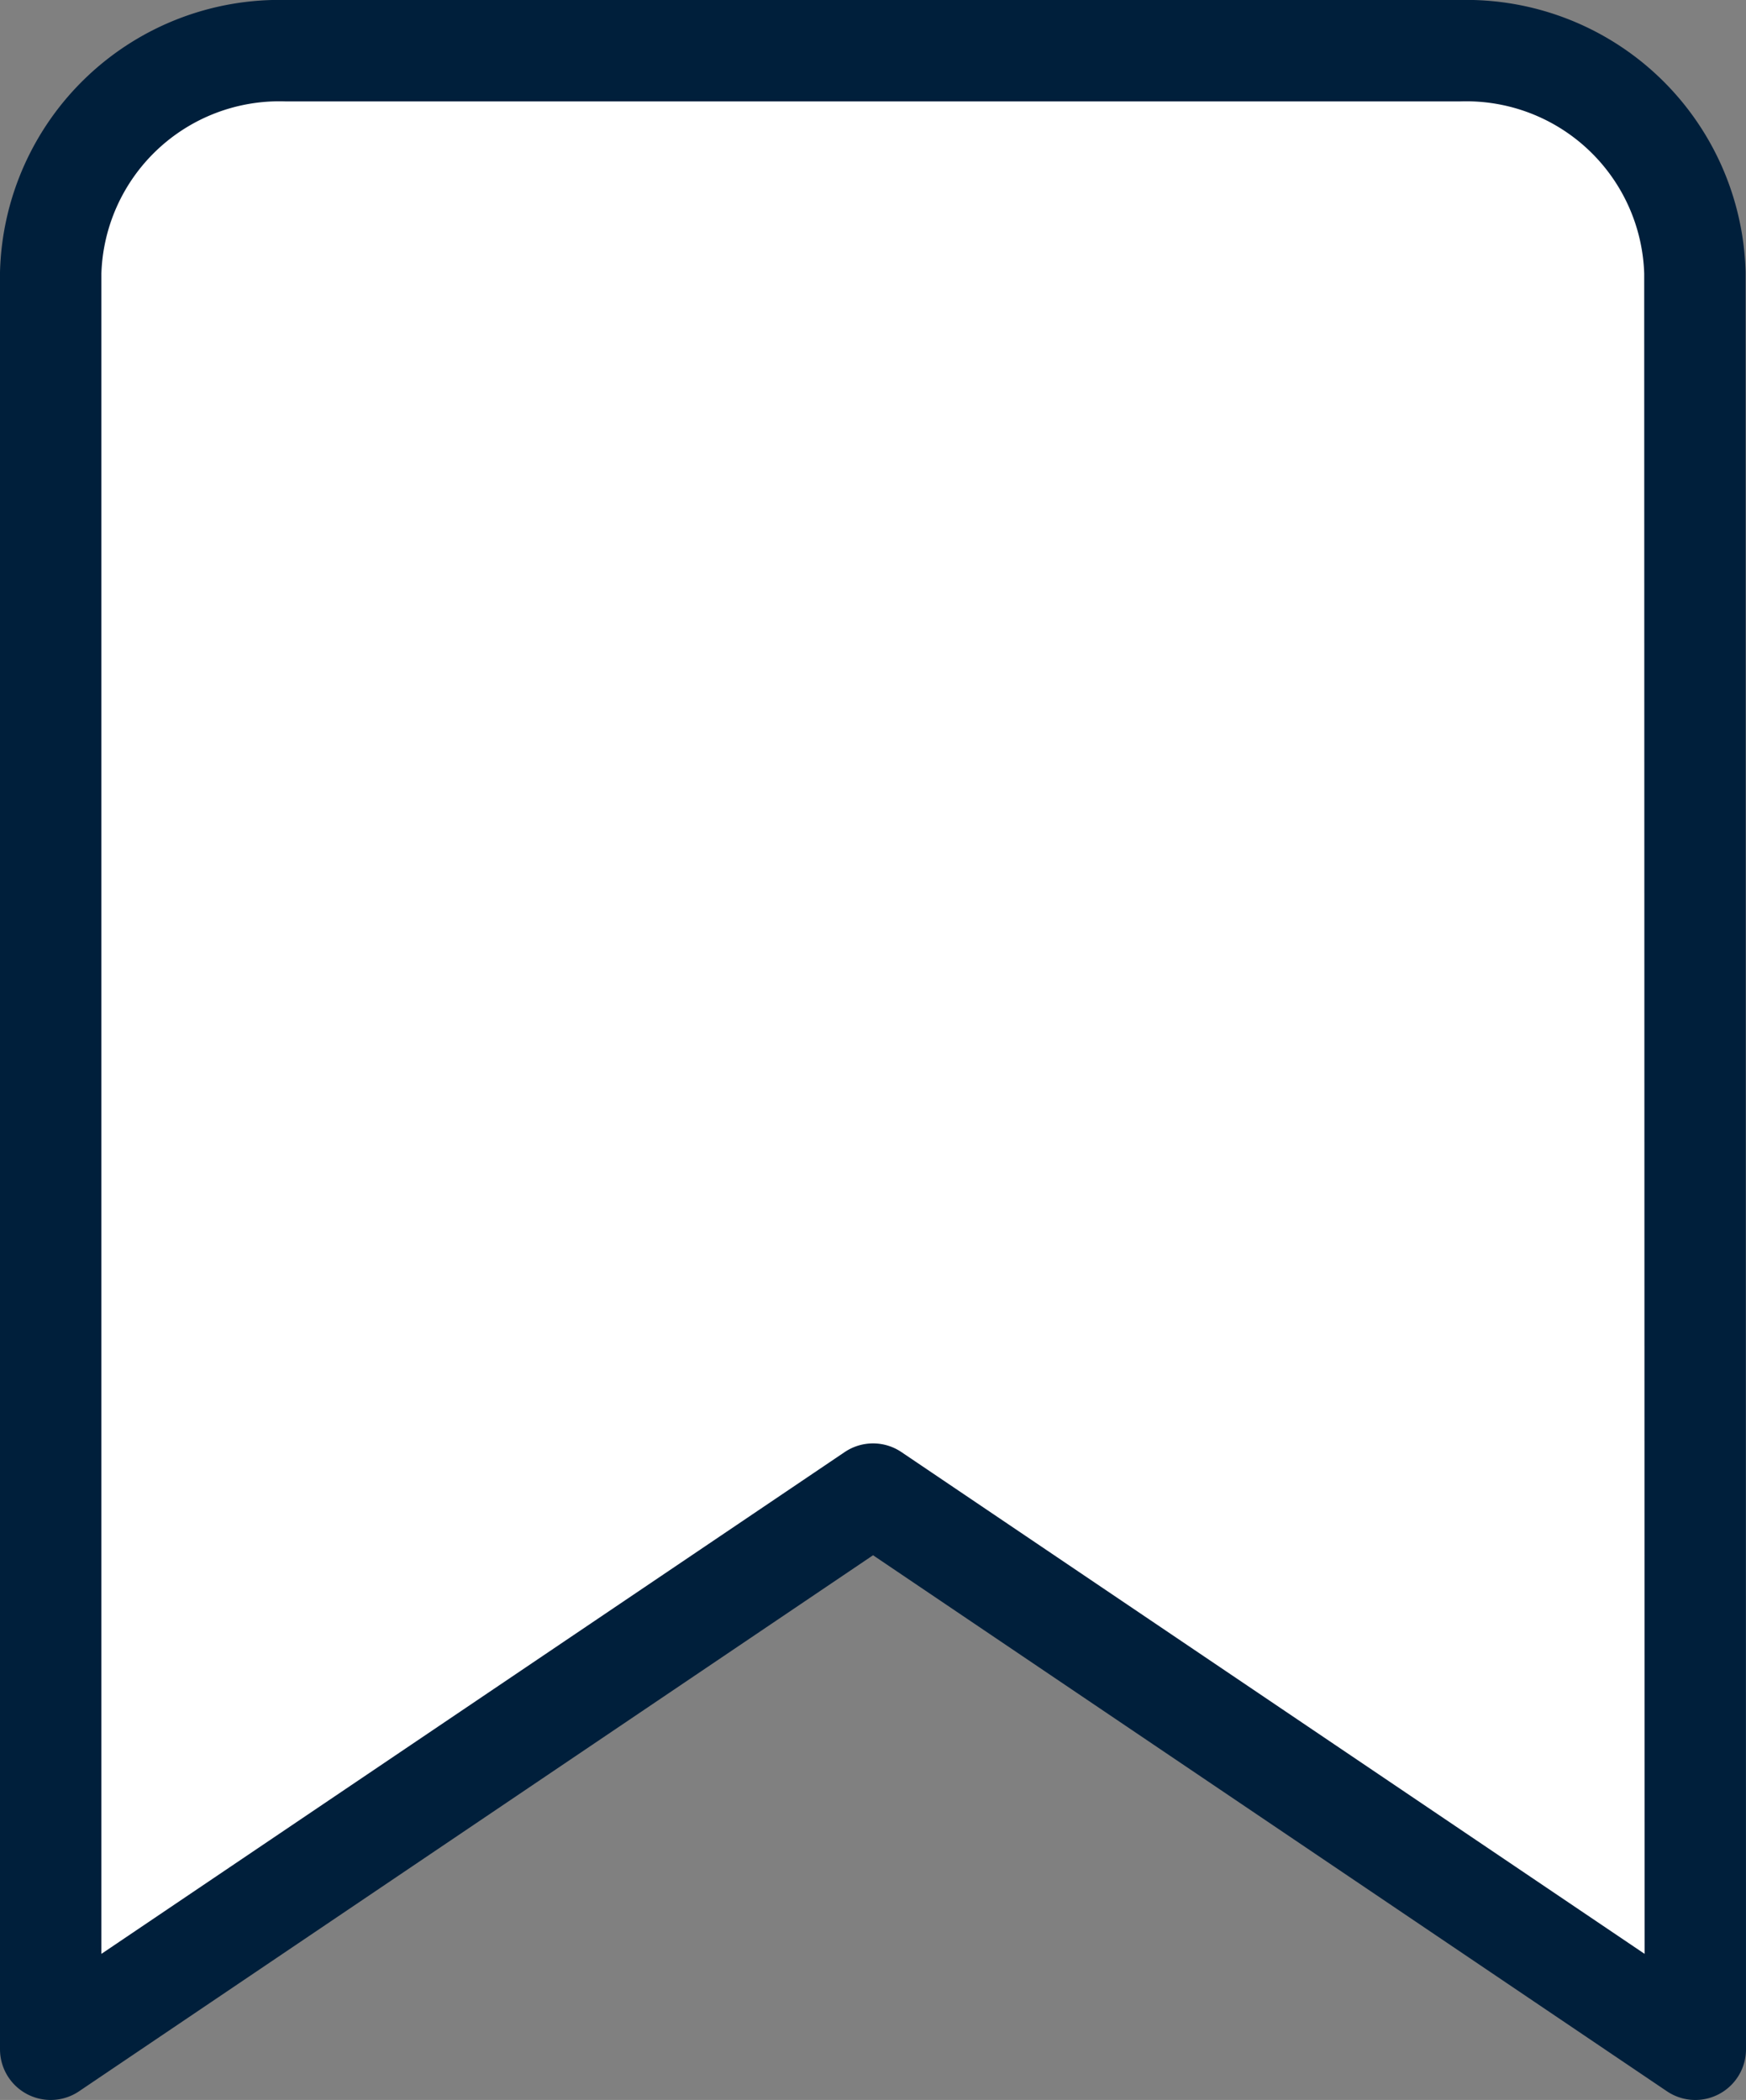 <svg xmlns="http://www.w3.org/2000/svg" width="17.221" height="20.713" viewBox="0 0 17.221 20.713"><rect x="0" y="0" width="17.221" height="20.713" fill="#808080" stroke="none"/><defs><style>.a{fill:#fff;stroke:#001F3B;stroke-linecap:round;stroke-linejoin:round;}</style></defs><g transform="translate(0.5 0.5)"><path class="a" d="M23.721,24.213l-8.11-5.476L7.5,24.213V6.69A2.256,2.256,0,0,1,9.817,4.5H21.4a2.256,2.256,0,0,1,2.317,2.19Z" transform="translate(-7.5 -4.5)"/></g></svg>